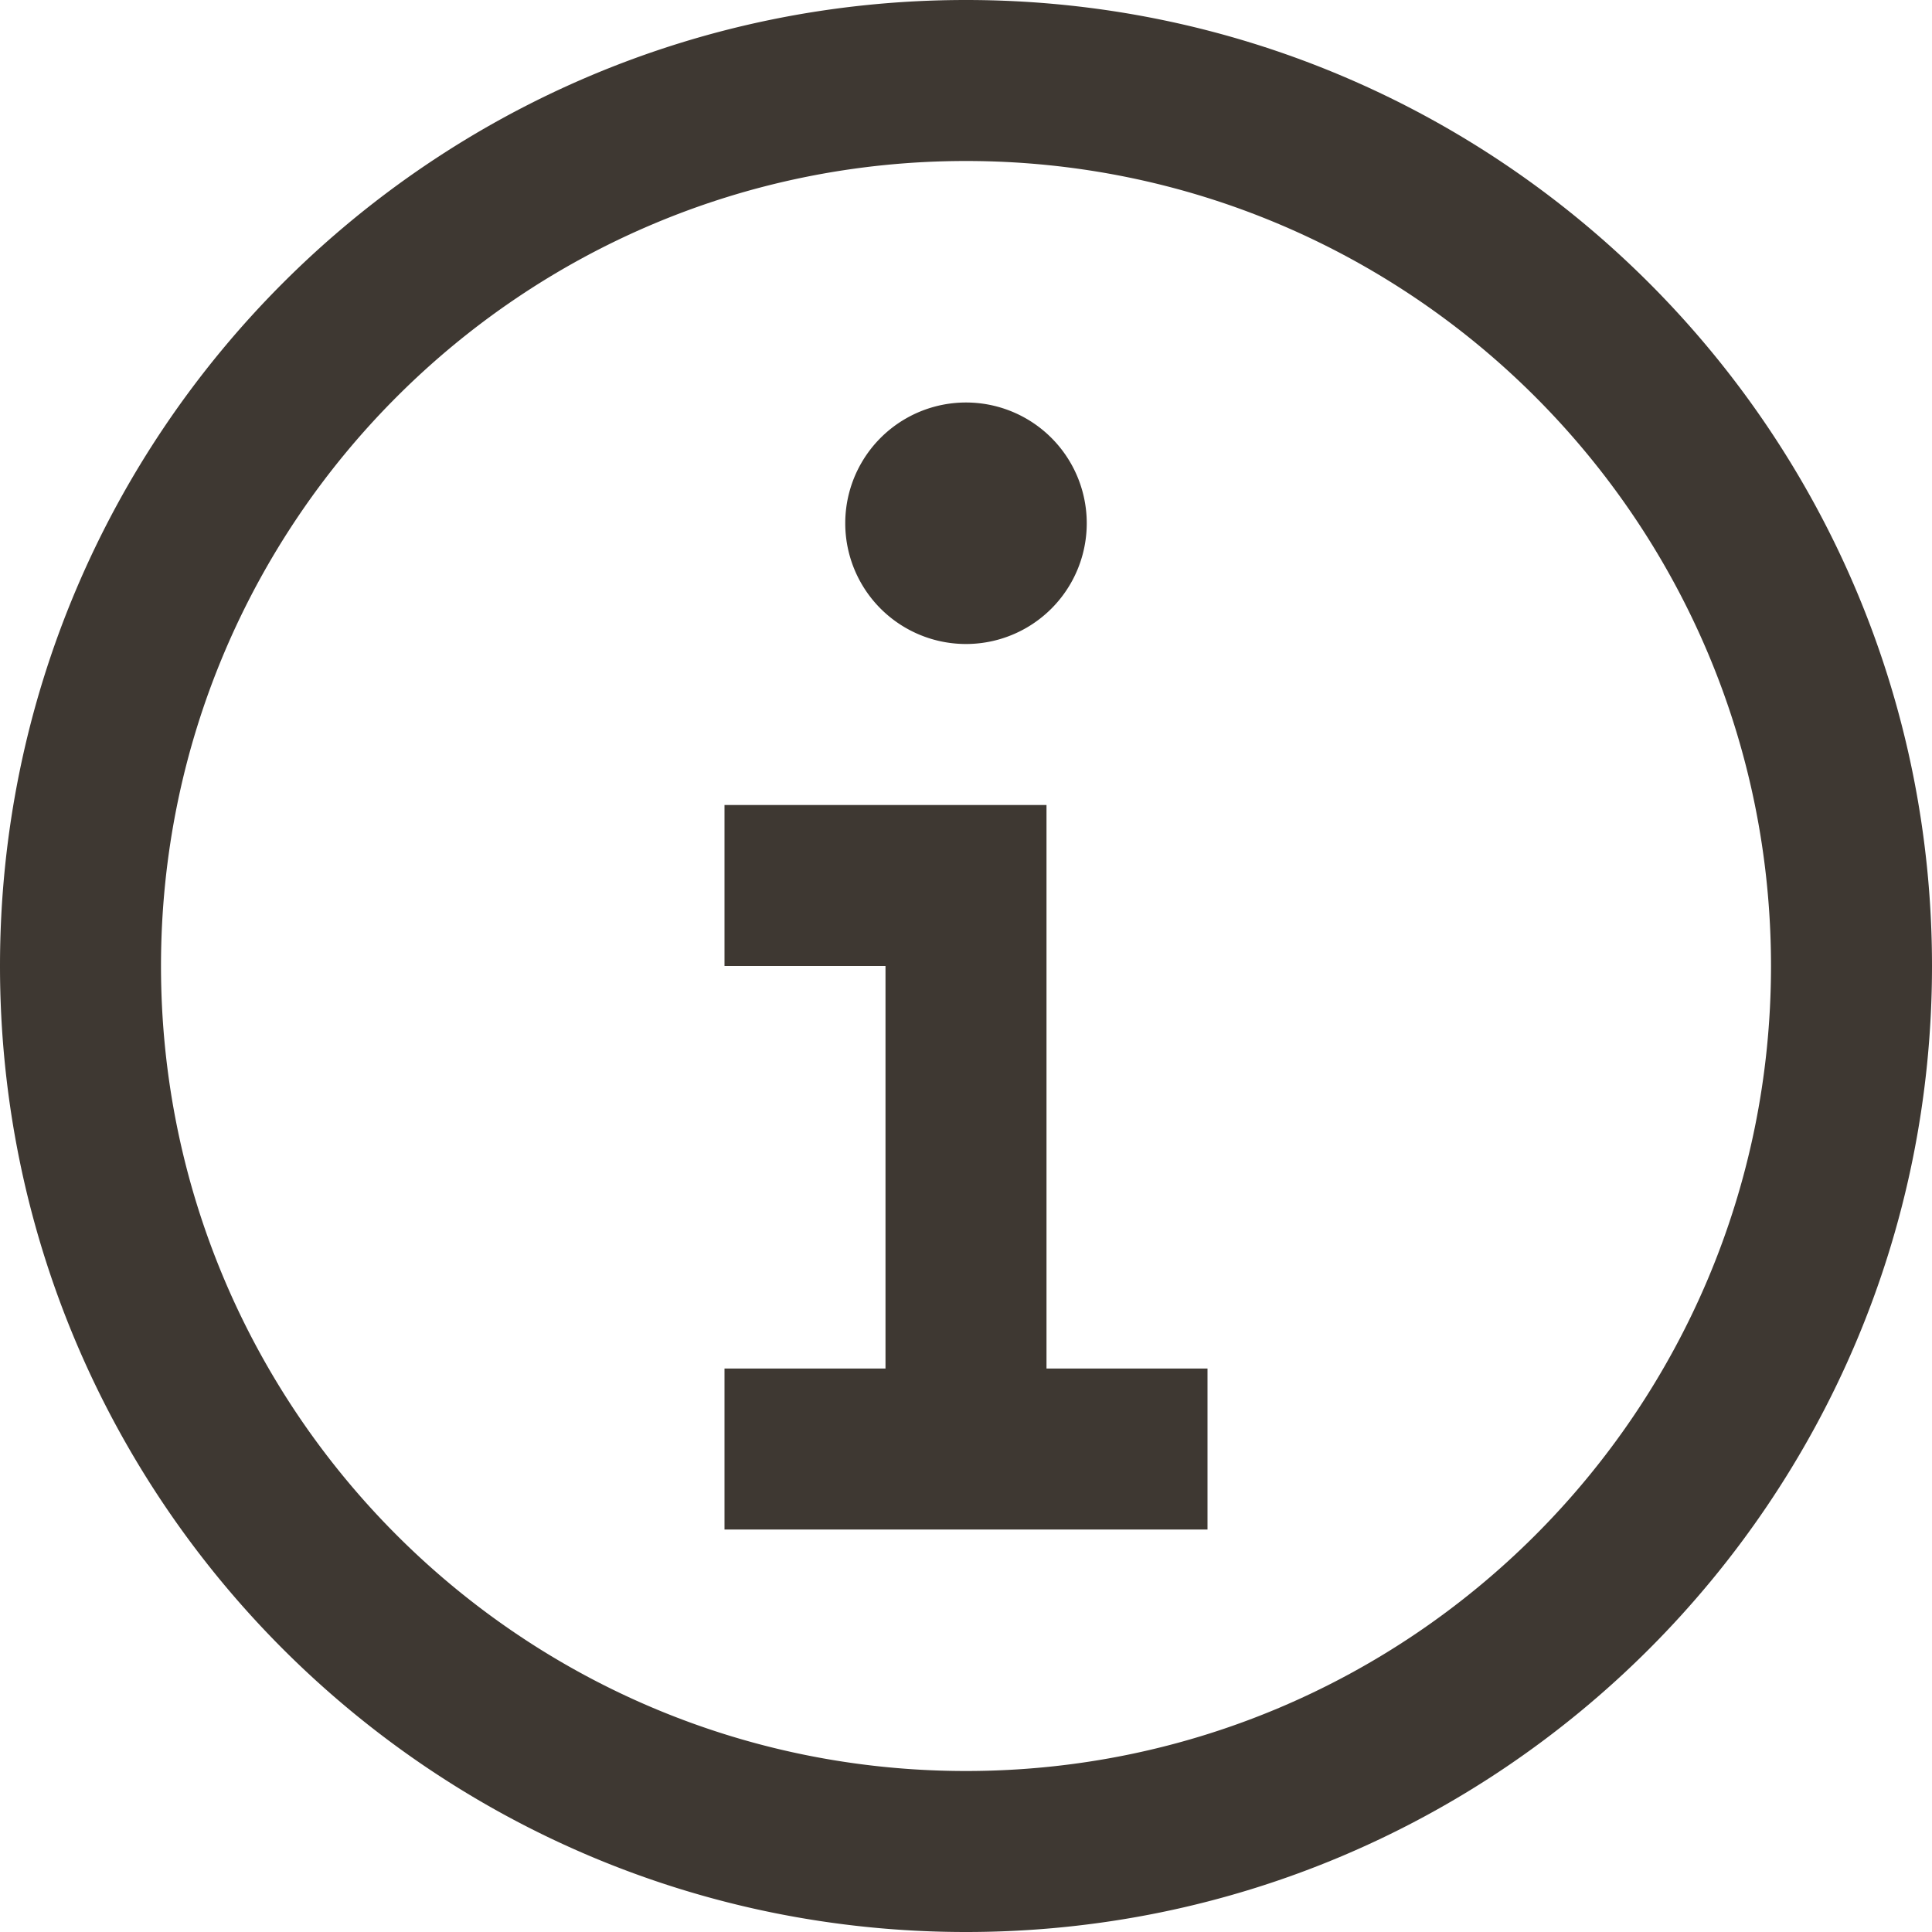 <svg width="1em" height="1em" viewBox="0 0 24 24" fill="none" xmlns="http://www.w3.org/2000/svg" focusable="false" role="img"><path fill-rule="evenodd" clip-rule="evenodd" d="M12 0c6.627 0 12 5.373 12 12s-5.373 12-12 12S0 18.627 0 12 5.373 0 12 0Zm0 2C6.477 2 2 6.477 2 12s4.477 10 10 10 10-4.477 10-10S17.523 2 12 2ZM9 19v-2h2v-5H9v-2h4v7h2v2H9Zm3-14a1.5 1.5 0 1 1 0 3 1.5 1.5 0 0 1 0-3Z" fill="#3E3832"></path></svg>